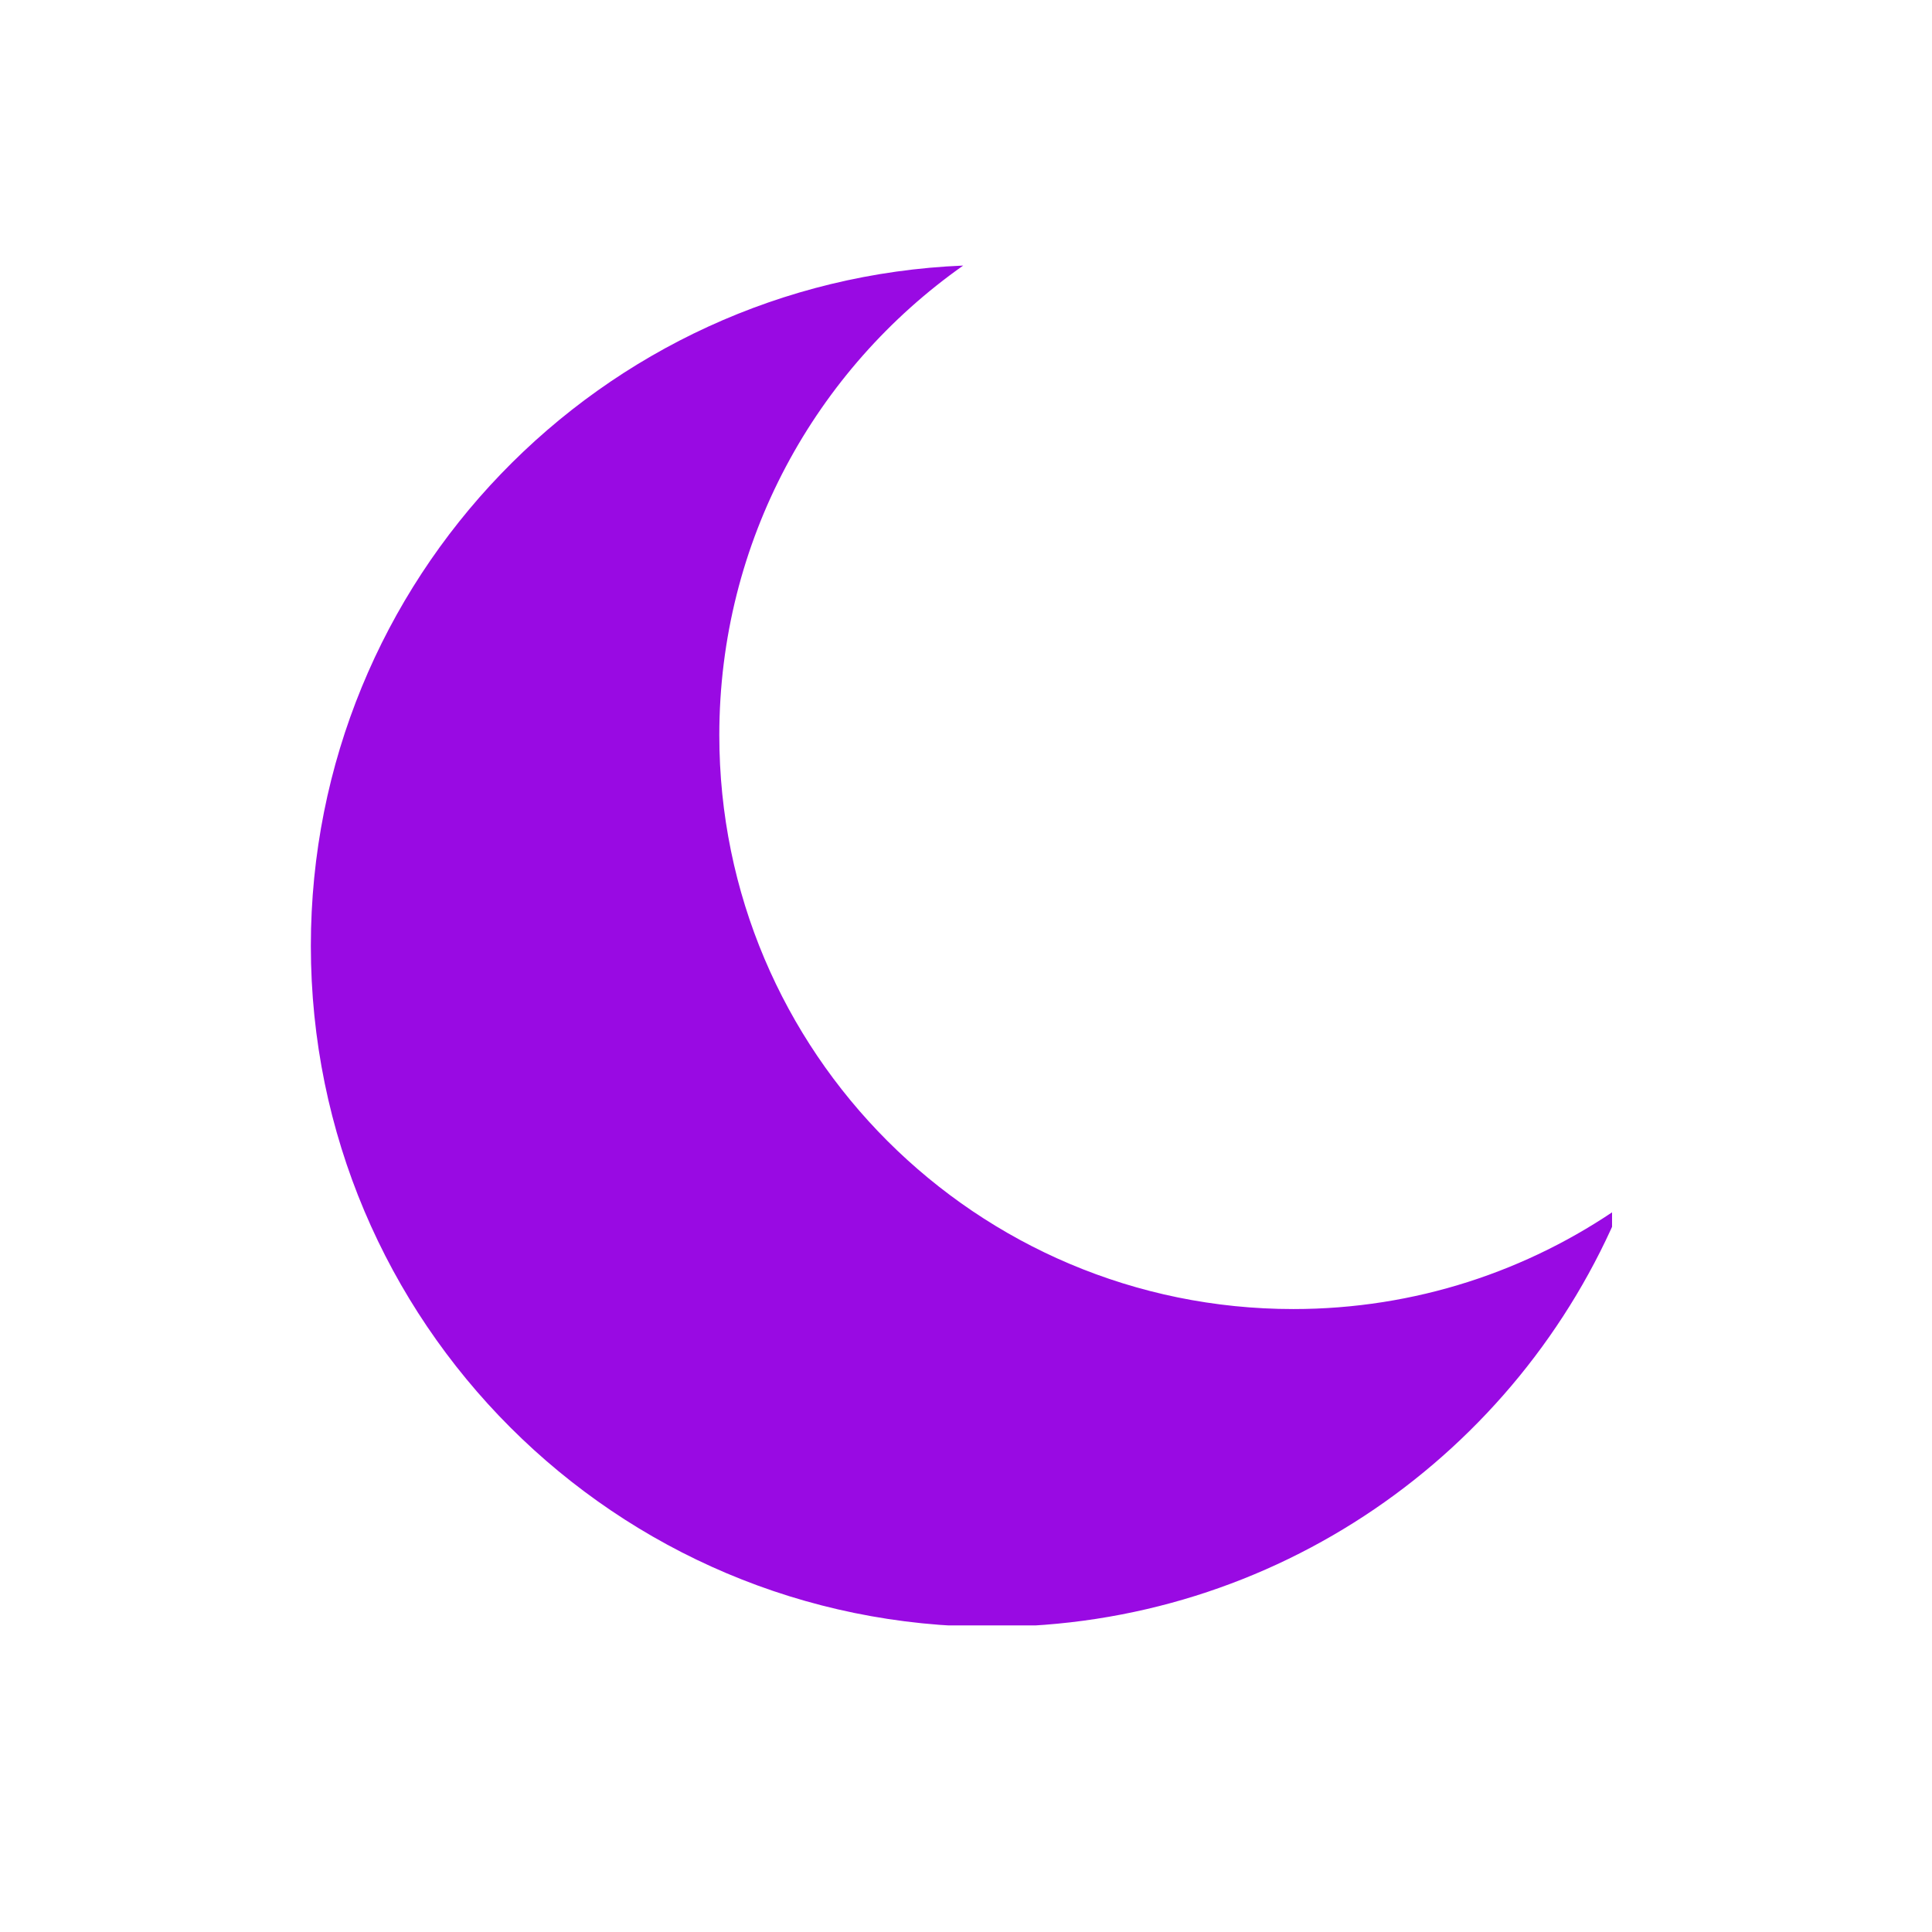 <svg xmlns="http://www.w3.org/2000/svg" xmlns:xlink="http://www.w3.org/1999/xlink" width="64" zoomAndPan="magnify" viewBox="0 0 48 48" height="64" preserveAspectRatio="xMidYMid meet" version="1.0"><defs><clipPath id="7002e879d6"><path d="M 7.723 6.586 L 40.051 6.586 L 40.051 40.383 L 7.723 40.383 Z M 7.723 6.586 " clip-rule="nonzero"/></clipPath></defs><g clip-path="url(#7002e879d6)"><path fill="#990ae3" d="M 40.273 29.969 C 37.965 31.578 35.16 32.523 32.133 32.523 C 24.258 32.523 17.871 26.141 17.871 18.266 C 17.871 13.441 20.266 9.18 23.93 6.598 C 14.918 6.969 7.723 14.395 7.723 23.5 C 7.723 32.844 15.297 40.418 24.641 40.418 C 31.691 40.418 37.734 36.102 40.273 29.969 Z M 40.273 29.969 " fill-opacity="1" fill-rule="evenodd"/></g></svg>